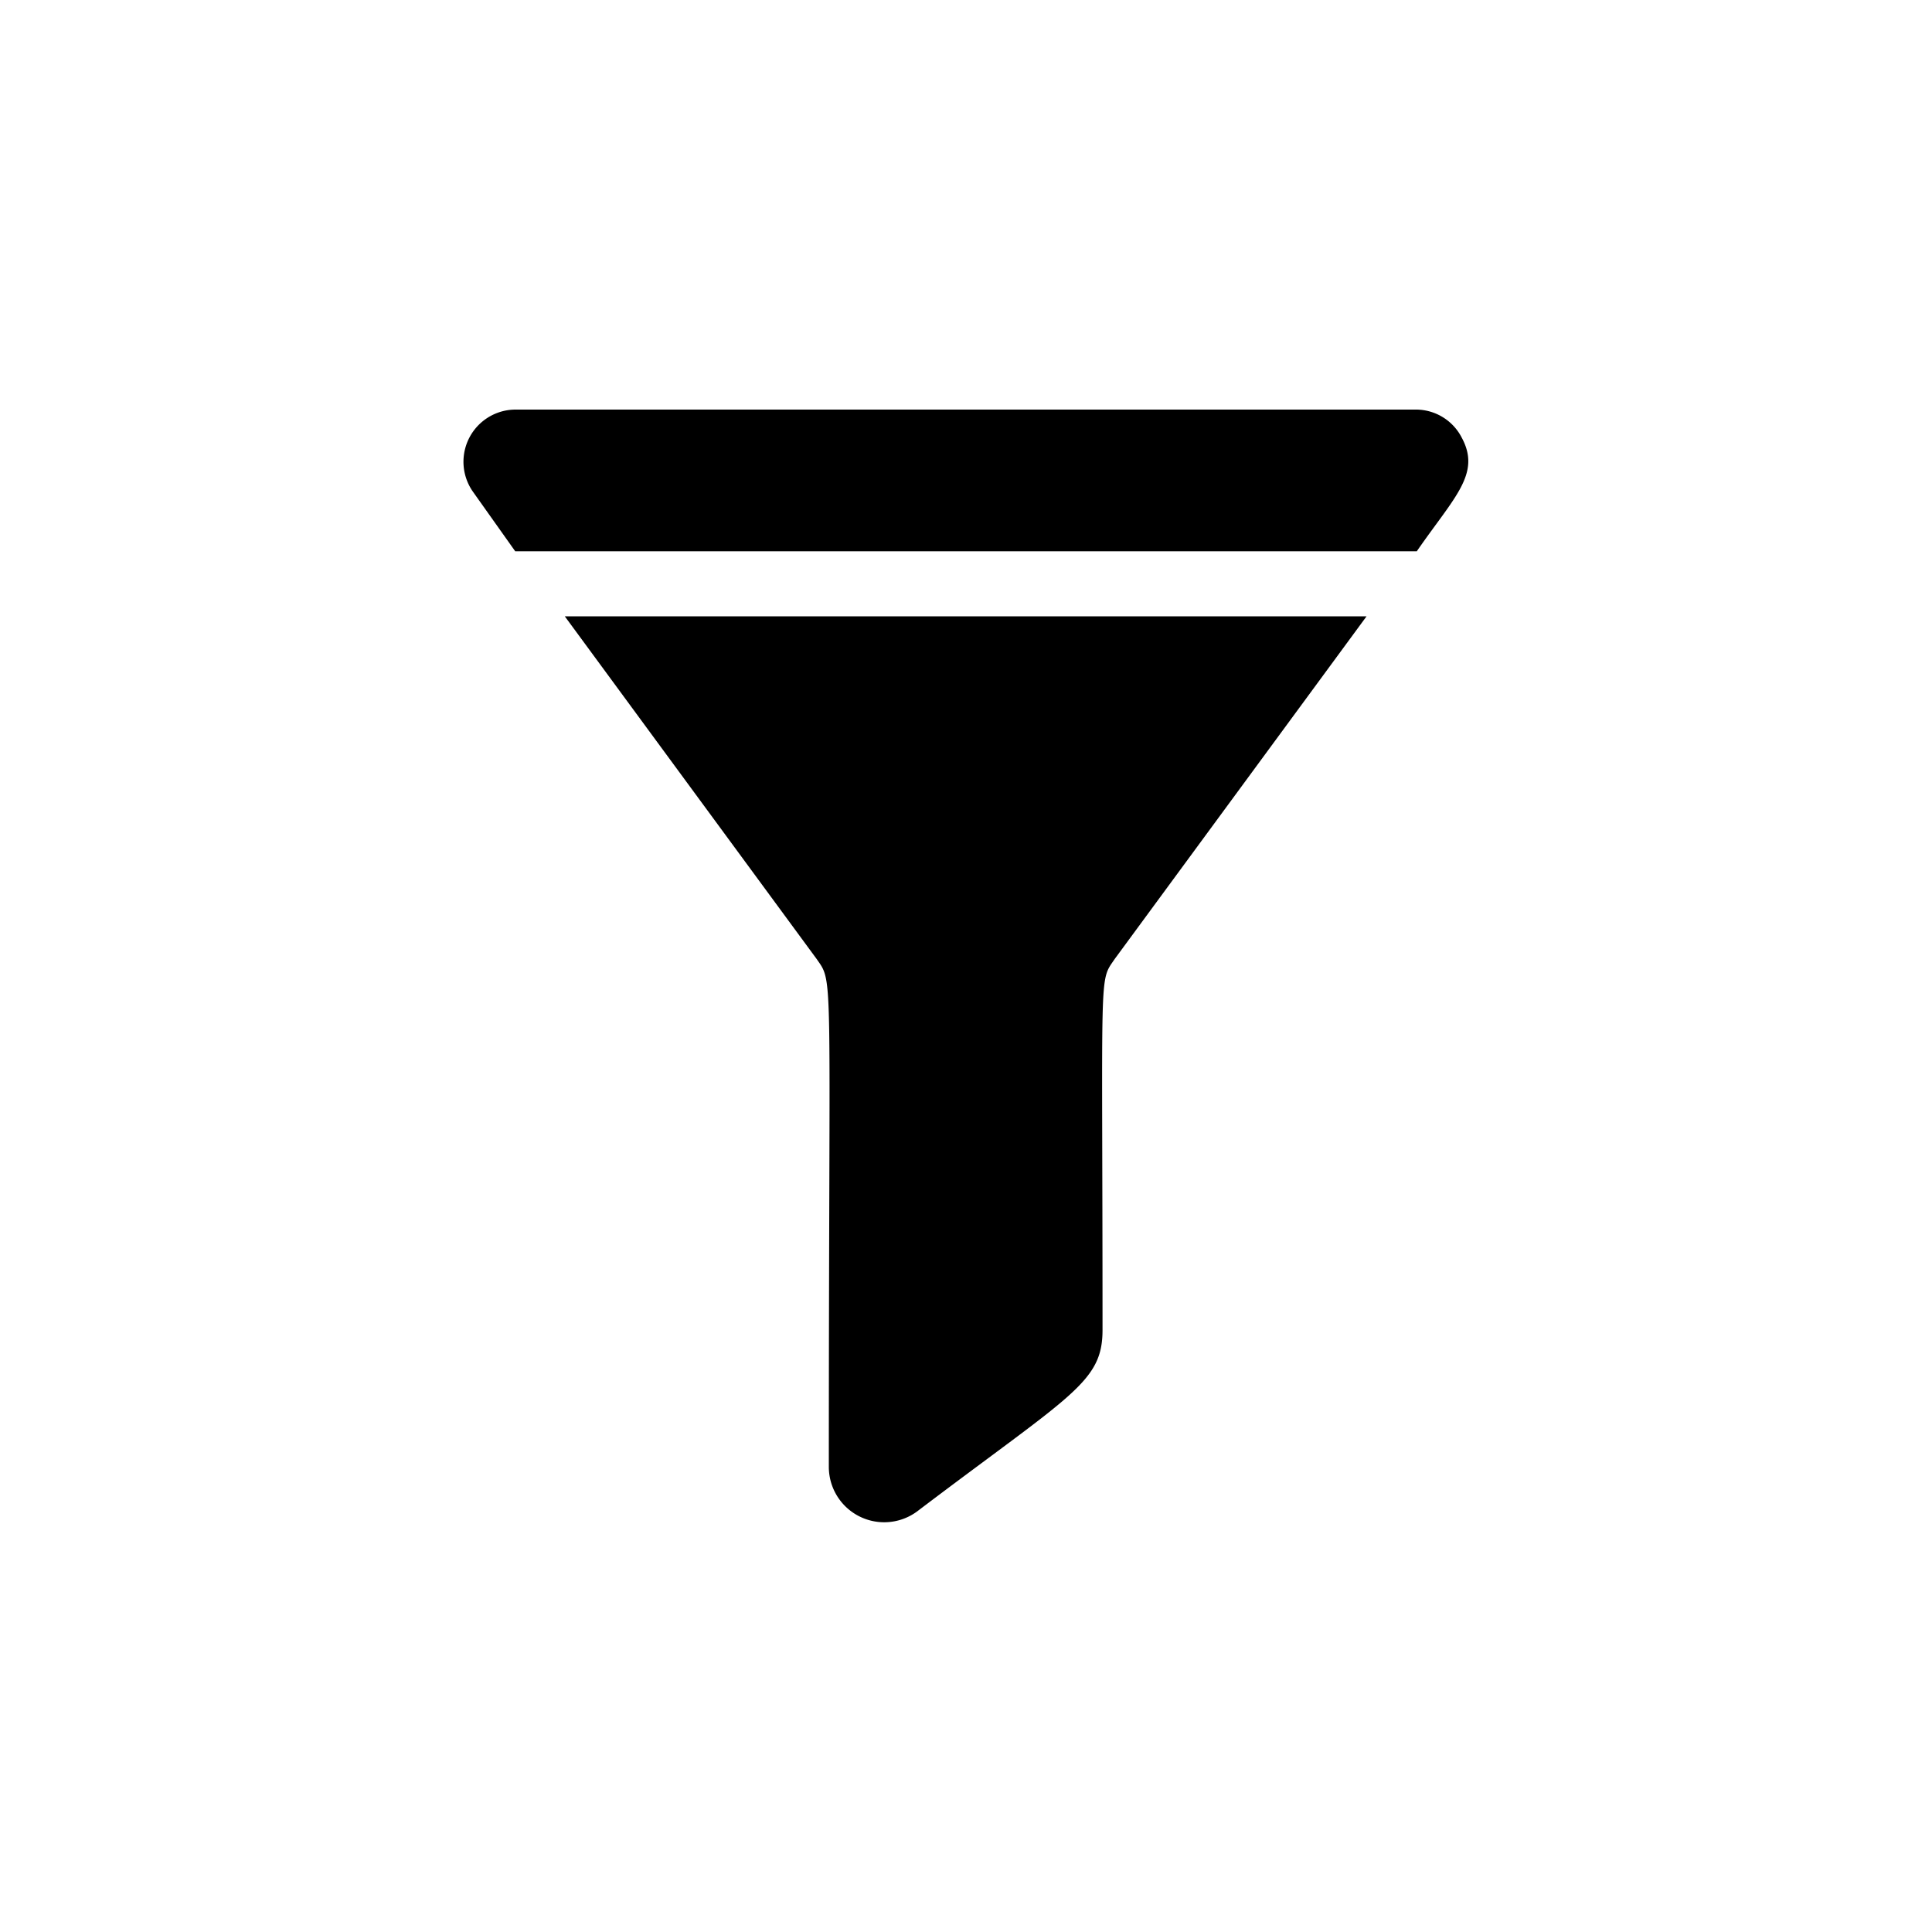 <svg id="_015---Cream-Pot" data-name=" 015---Cream-Pot" xmlns="http://www.w3.org/2000/svg" viewBox="0 0 30 30"><path d="M12.68,14.89c.27.39.19.06.19,7.89a.86.86,0,0,0,1.37.69c2.4-1.82,2.88-2,2.88-2.82,0-5.71-.06-5.39.19-5.76l3.91-5.32H8.77Z"/><path d="M22.7,6.8A.8.8,0,0,0,22,6.36H8a.81.81,0,0,0-.66,1.27L8,8.56H22C22.58,7.72,23,7.36,22.7,6.8Z"/></svg>
